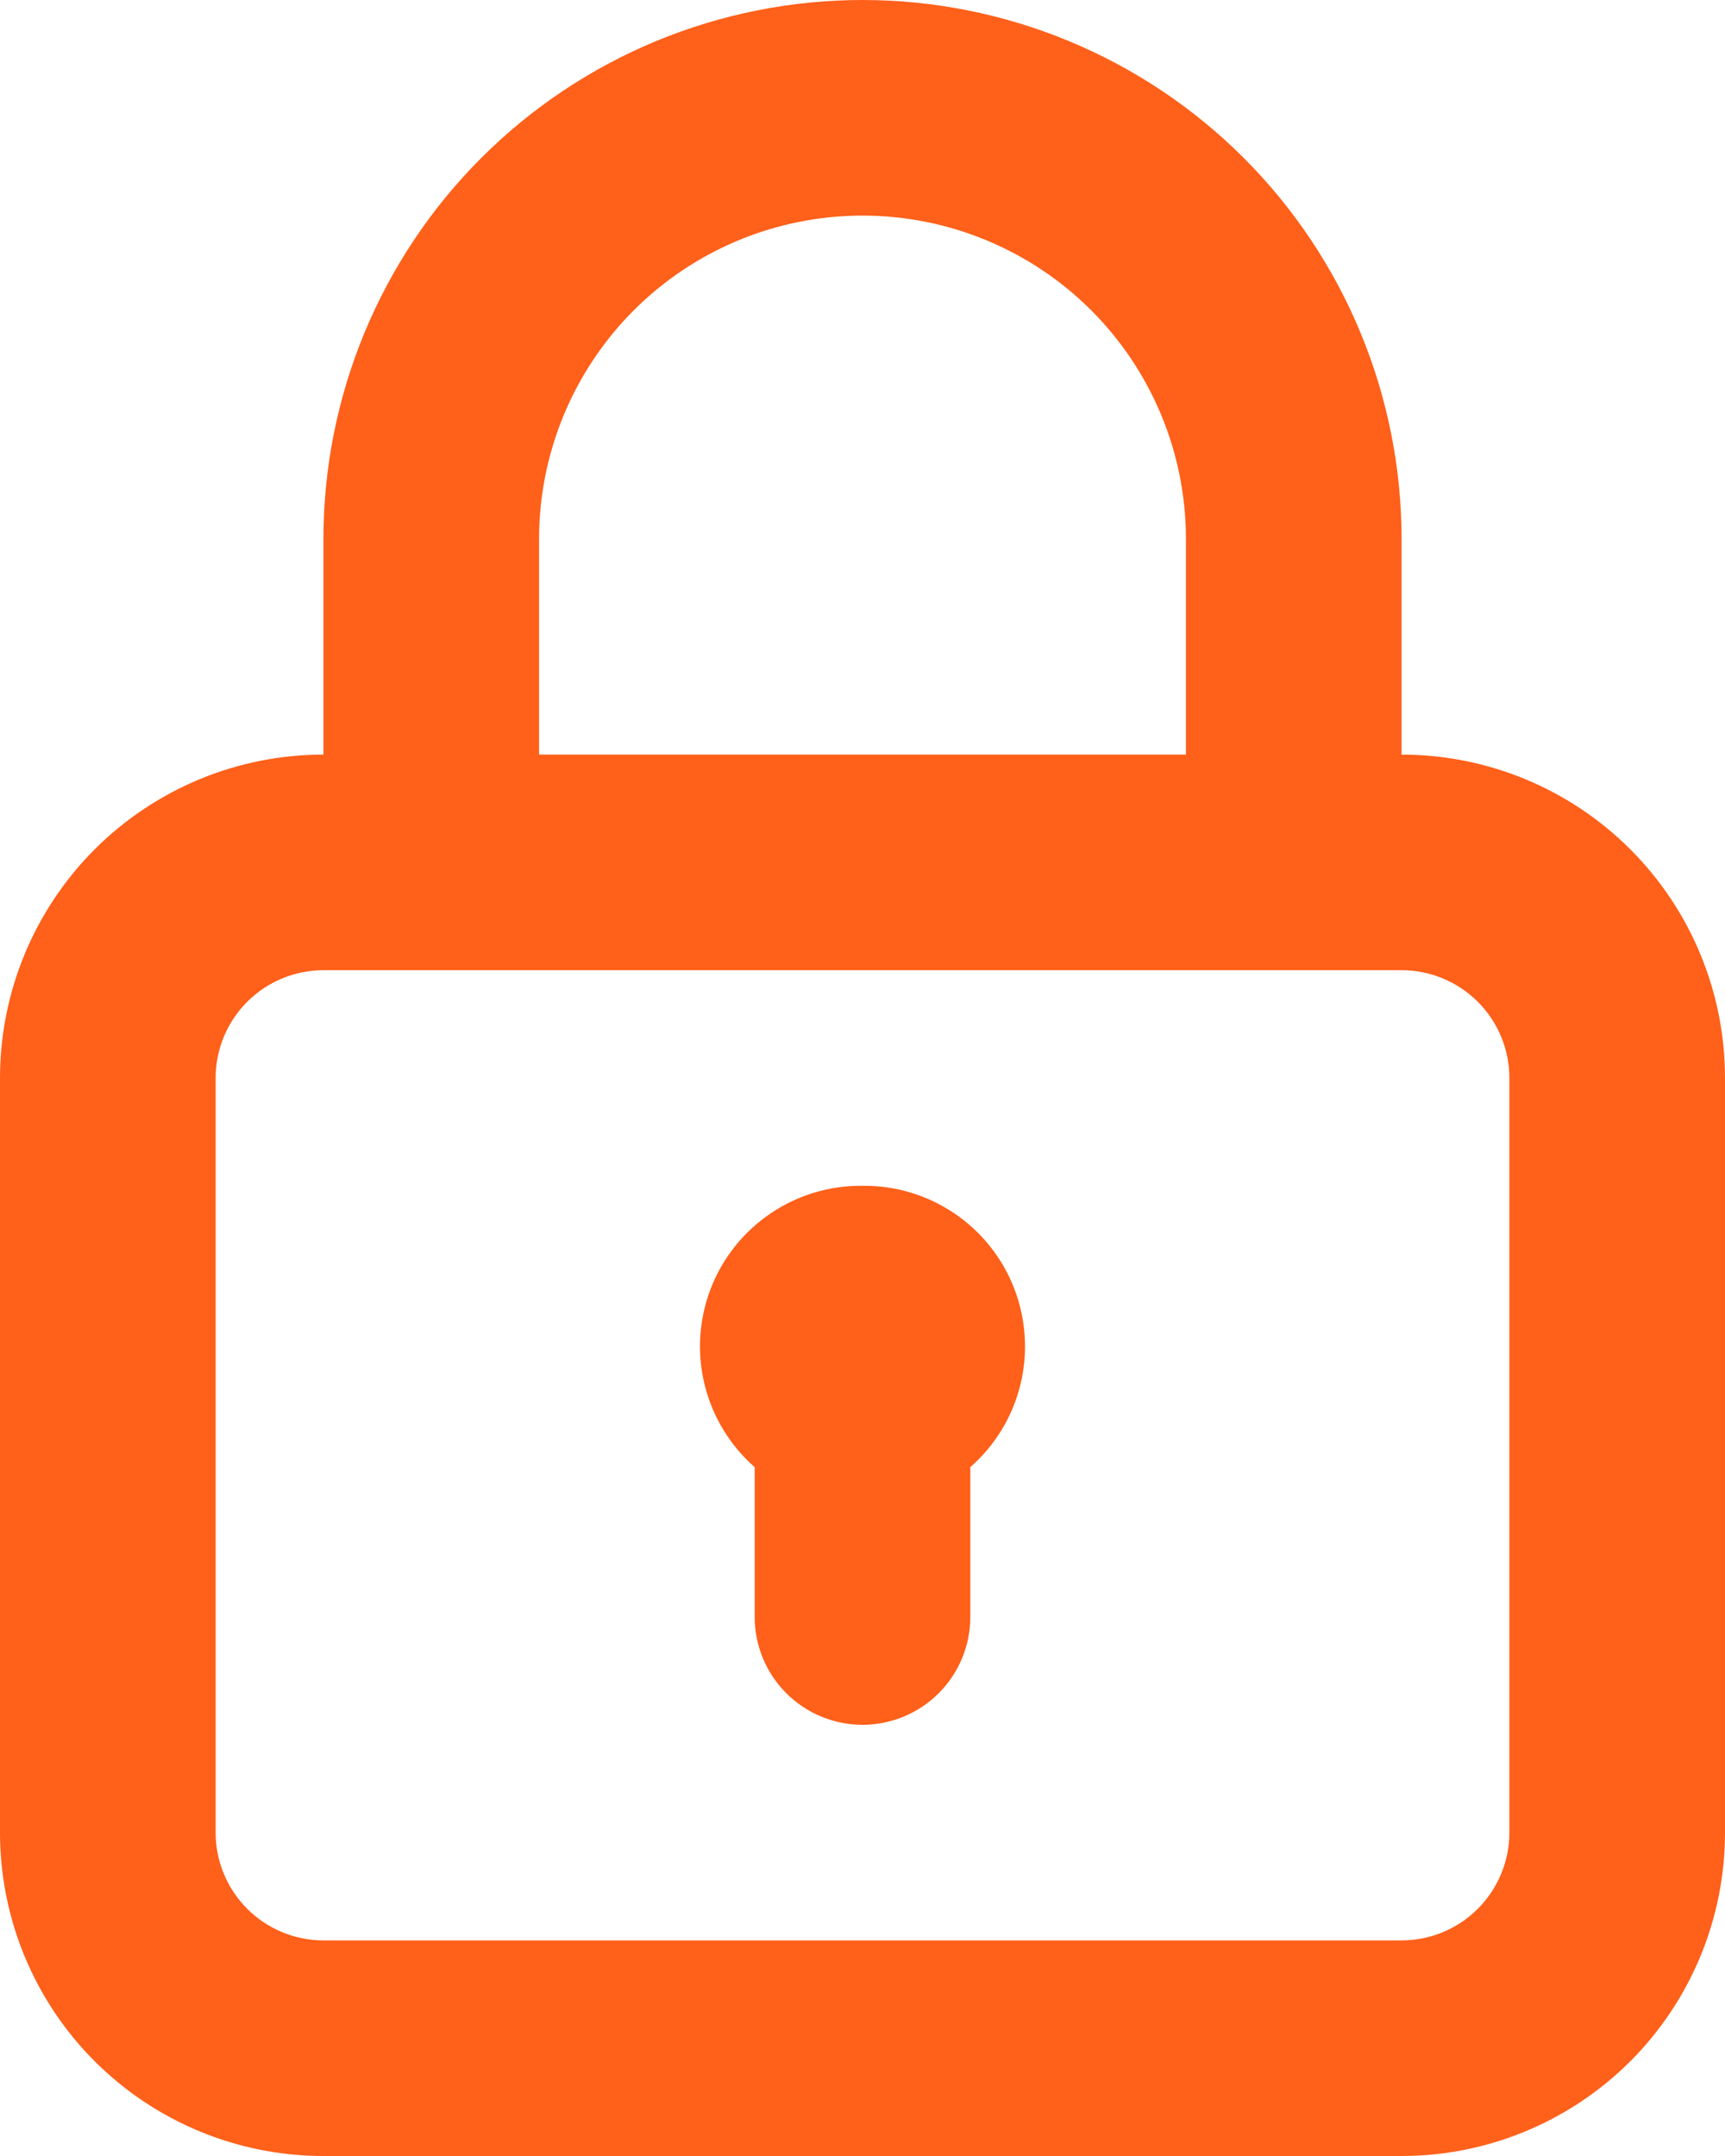 <svg width="32" height="40" viewBox="0 0 32 40" fill="none" xmlns="http://www.w3.org/2000/svg">
<path d="M16 22C15.391 21.993 14.795 22.172 14.291 22.515C13.787 22.857 13.4 23.345 13.182 23.914C12.965 24.482 12.926 25.104 13.072 25.695C13.219 26.286 13.542 26.818 14 27.22V30C14 30.53 14.211 31.039 14.586 31.414C14.961 31.789 15.47 32 16 32C16.53 32 17.039 31.789 17.414 31.414C17.789 31.039 18 30.53 18 30V27.22C18.458 26.818 18.782 26.286 18.928 25.695C19.074 25.104 19.035 24.482 18.818 23.914C18.6 23.345 18.213 22.857 17.709 22.515C17.205 22.172 16.609 21.993 16 22ZM26 14V10C26 7.348 24.946 4.804 23.071 2.929C21.196 1.054 18.652 0 16 0C13.348 0 10.804 1.054 8.929 2.929C7.054 4.804 6 7.348 6 10V14C4.409 14 2.883 14.632 1.757 15.757C0.632 16.883 0 18.409 0 20V34C0 35.591 0.632 37.117 1.757 38.243C2.883 39.368 4.409 40 6 40H26C27.591 40 29.117 39.368 30.243 38.243C31.368 37.117 32 35.591 32 34V20C32 18.409 31.368 16.883 30.243 15.757C29.117 14.632 27.591 14 26 14ZM10 10C10 8.409 10.632 6.883 11.757 5.757C12.883 4.632 14.409 4 16 4C17.591 4 19.117 4.632 20.243 5.757C21.368 6.883 22 8.409 22 10V14H10V10ZM28 34C28 34.53 27.789 35.039 27.414 35.414C27.039 35.789 26.53 36 26 36H6C5.47 36 4.961 35.789 4.586 35.414C4.211 35.039 4 34.53 4 34V20C4 19.47 4.211 18.961 4.586 18.586C4.961 18.211 5.47 18 6 18H26C26.53 18 27.039 18.211 27.414 18.586C27.789 18.961 28 19.47 28 20V34Z" fill="#FF601A"/>
</svg>
